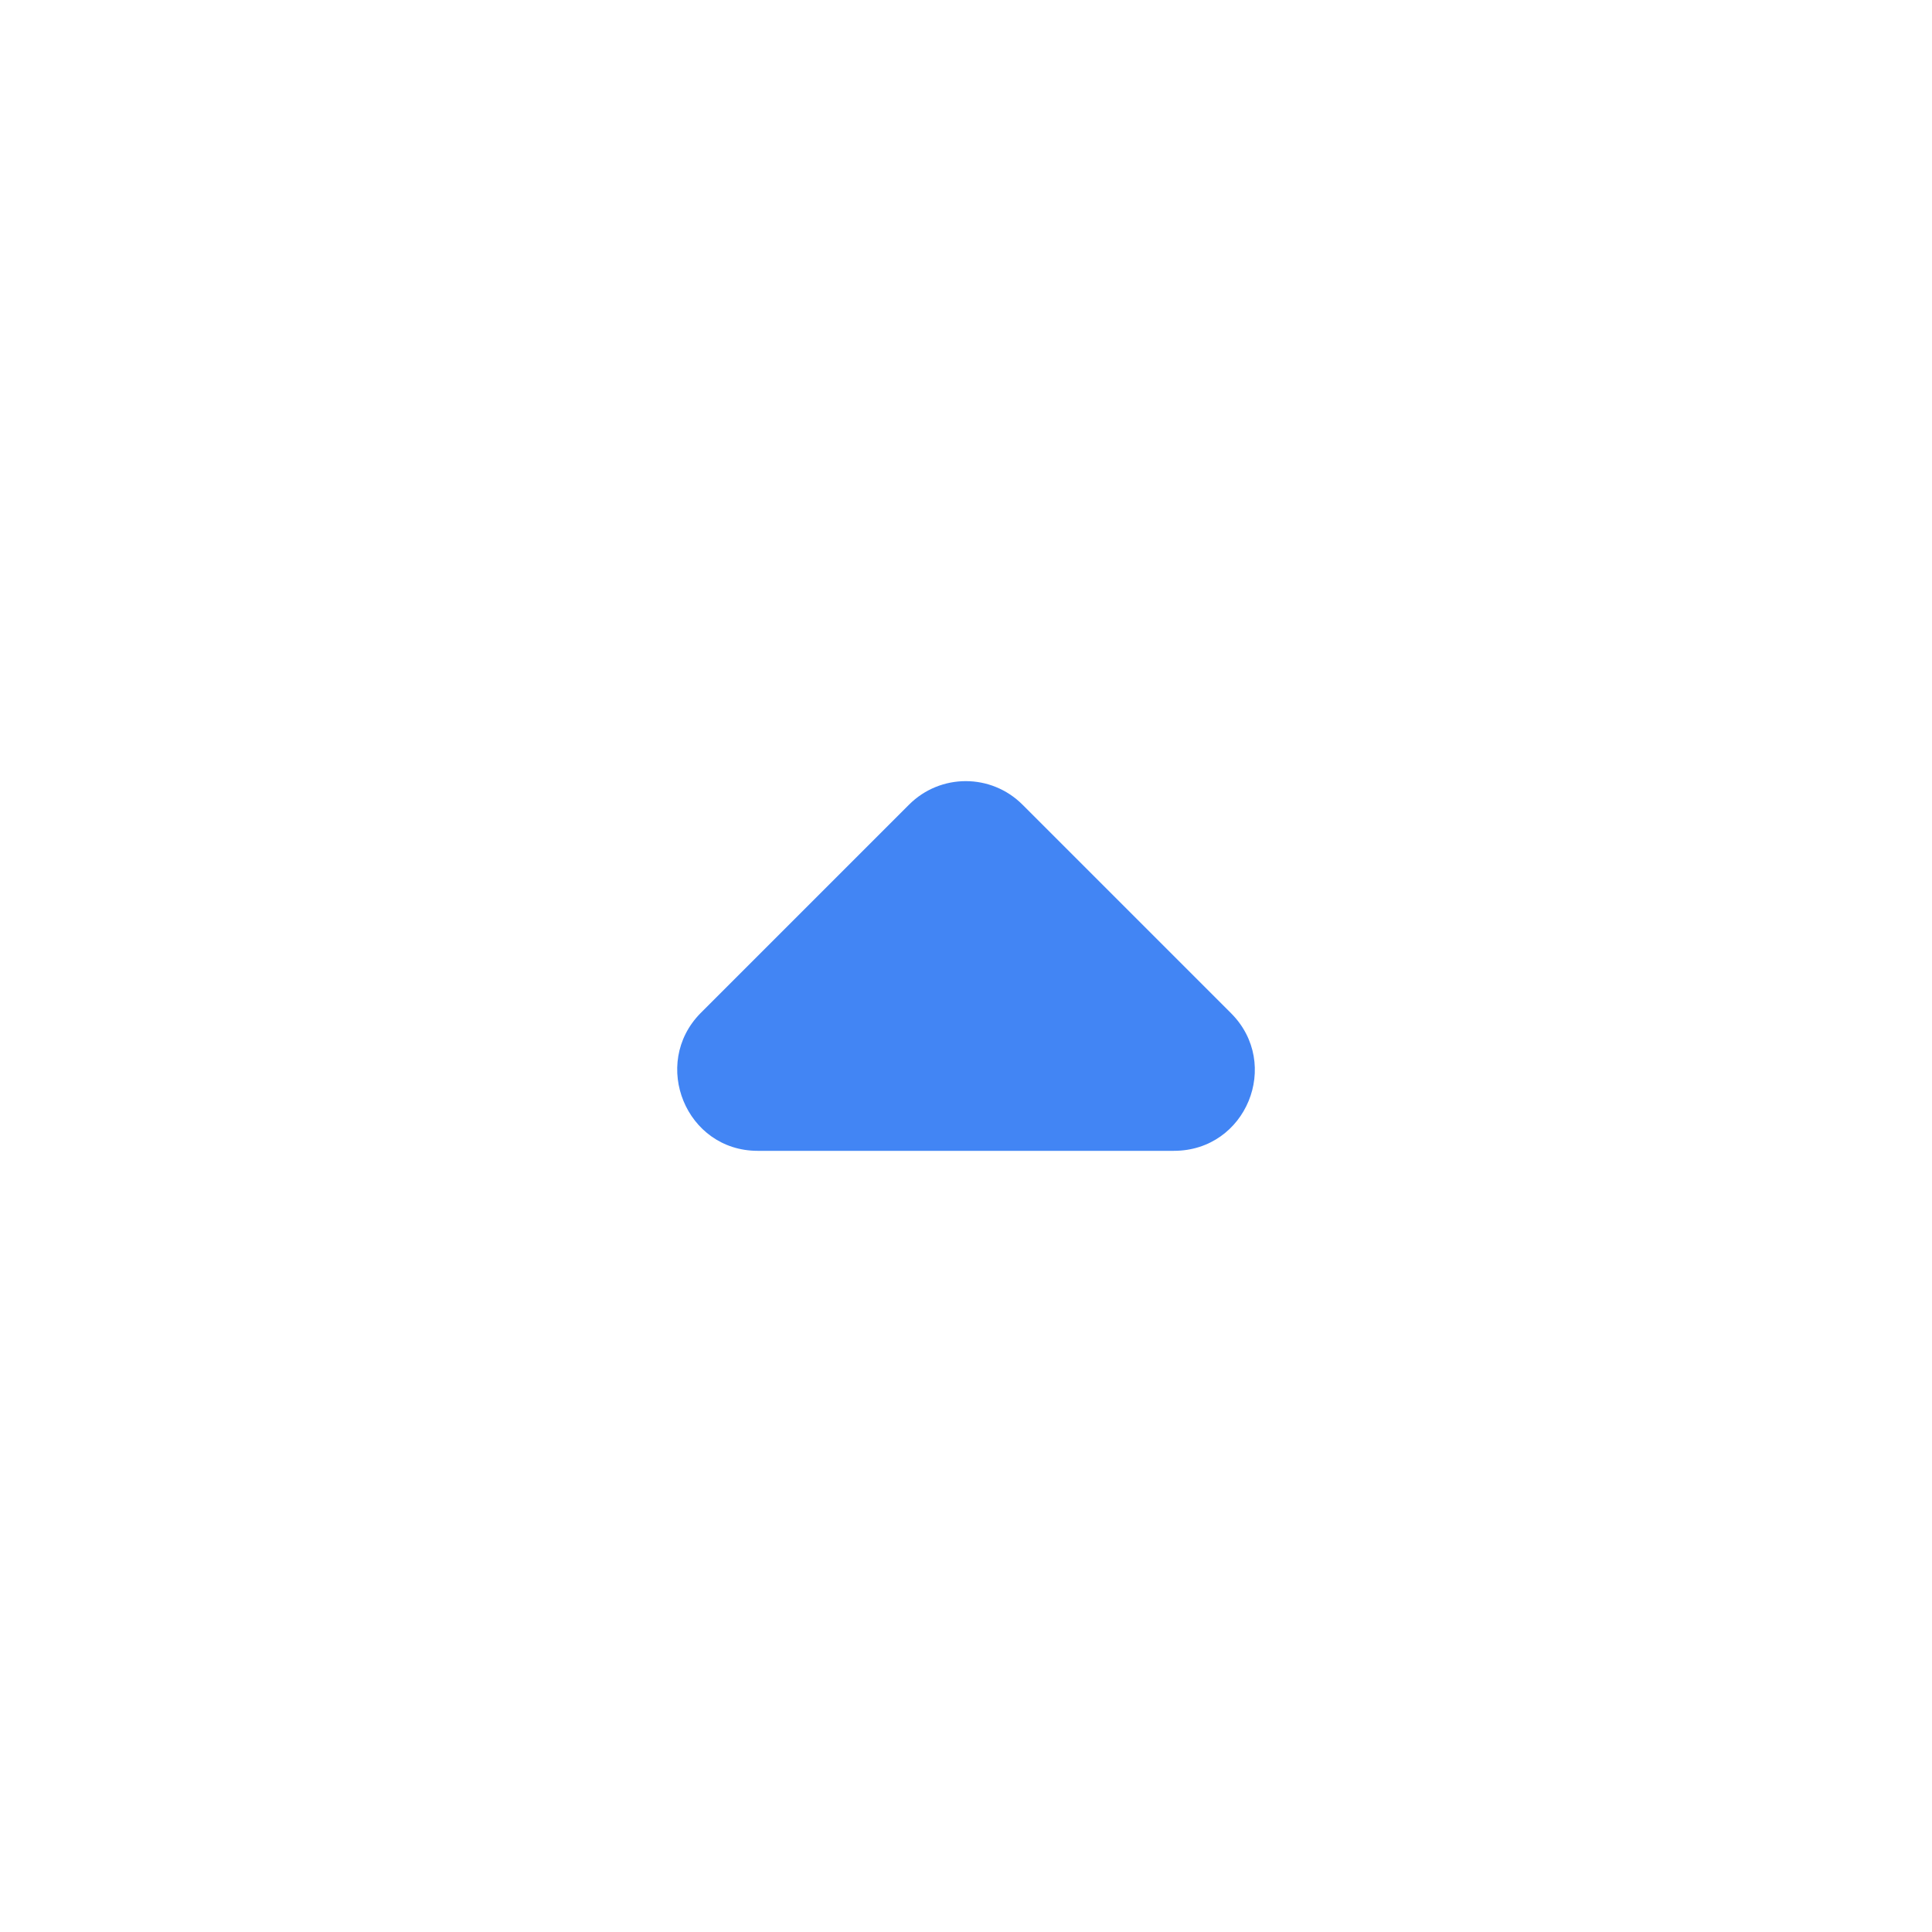 <svg width="24" height="24" viewBox="0 0 24 24" fill="none" xmlns="http://www.w3.org/2000/svg">
    <path d="M8.708 11.414L11.298 14.004C11.688 14.394 12.318 14.394 12.708 14.004L15.298 11.414C15.918 10.784 15.478 9.704 14.588 9.704L9.418 9.704C8.518 9.704 8.078 10.784 8.708 11.414Z" fill="#4285F4" transform="rotate(180, 12, 12)"/>
</svg>
